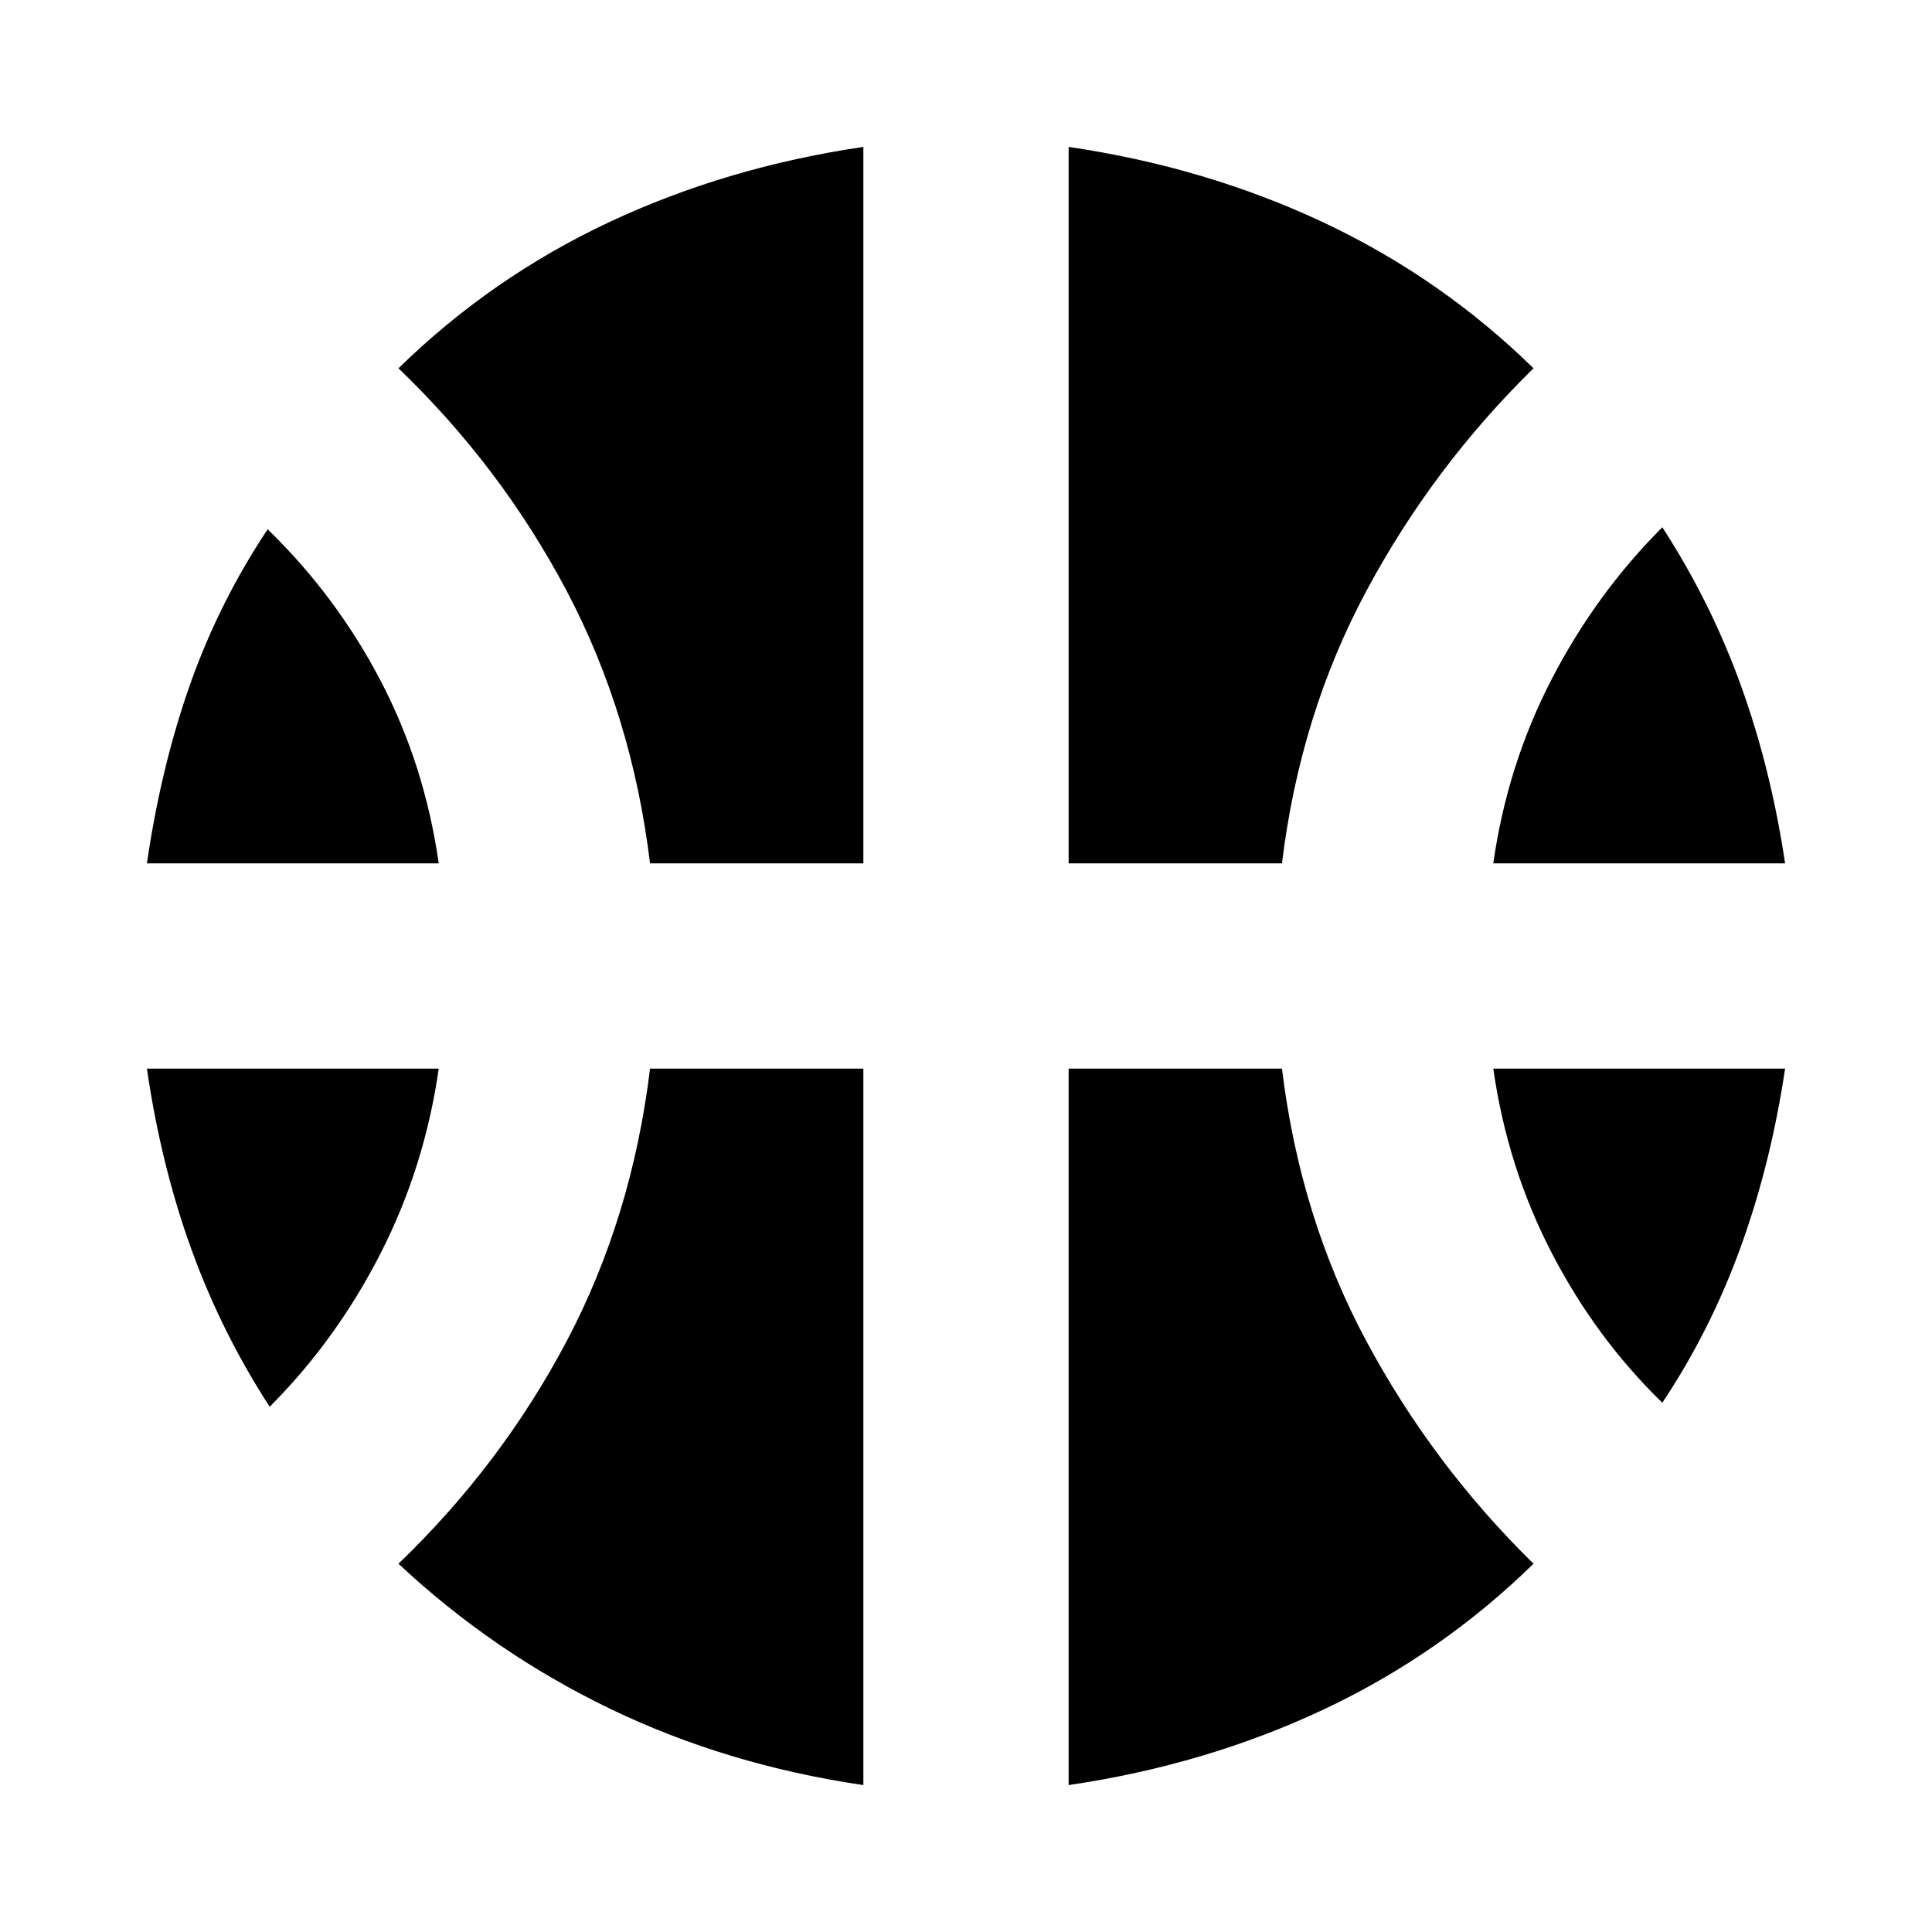 <svg xmlns="http://www.w3.org/2000/svg" height="24" width="24"><path d="M1.825 10.725Q2 9.525 2.362 8.5Q2.725 7.475 3.325 6.575Q4.175 7.4 4.725 8.45Q5.275 9.5 5.45 10.725ZM18.55 10.725Q18.725 9.5 19.275 8.438Q19.825 7.375 20.65 6.55Q21.25 7.475 21.625 8.512Q22 9.55 22.175 10.725ZM3.35 17.475Q2.75 16.55 2.375 15.512Q2 14.475 1.825 13.275H5.45Q5.275 14.5 4.725 15.575Q4.175 16.65 3.35 17.475ZM20.65 17.425Q19.825 16.625 19.275 15.562Q18.725 14.5 18.55 13.275H22.175Q22 14.45 21.625 15.487Q21.25 16.525 20.65 17.425ZM8.075 10.725Q7.85 8.875 7.038 7.338Q6.225 5.8 4.95 4.575Q6.1 3.45 7.562 2.762Q9.025 2.075 10.725 1.825V10.725ZM13.275 10.725V1.825Q14.975 2.075 16.438 2.762Q17.9 3.45 19.05 4.575Q17.8 5.8 16.975 7.338Q16.15 8.875 15.925 10.725ZM10.725 22.175Q9.025 21.925 7.575 21.225Q6.125 20.525 4.95 19.425Q6.225 18.2 7.038 16.663Q7.85 15.125 8.075 13.275H10.725ZM13.275 22.175V13.275H15.925Q16.15 15.125 16.975 16.663Q17.8 18.2 19.05 19.425Q17.9 20.55 16.438 21.238Q14.975 21.925 13.275 22.175Z"/></svg>